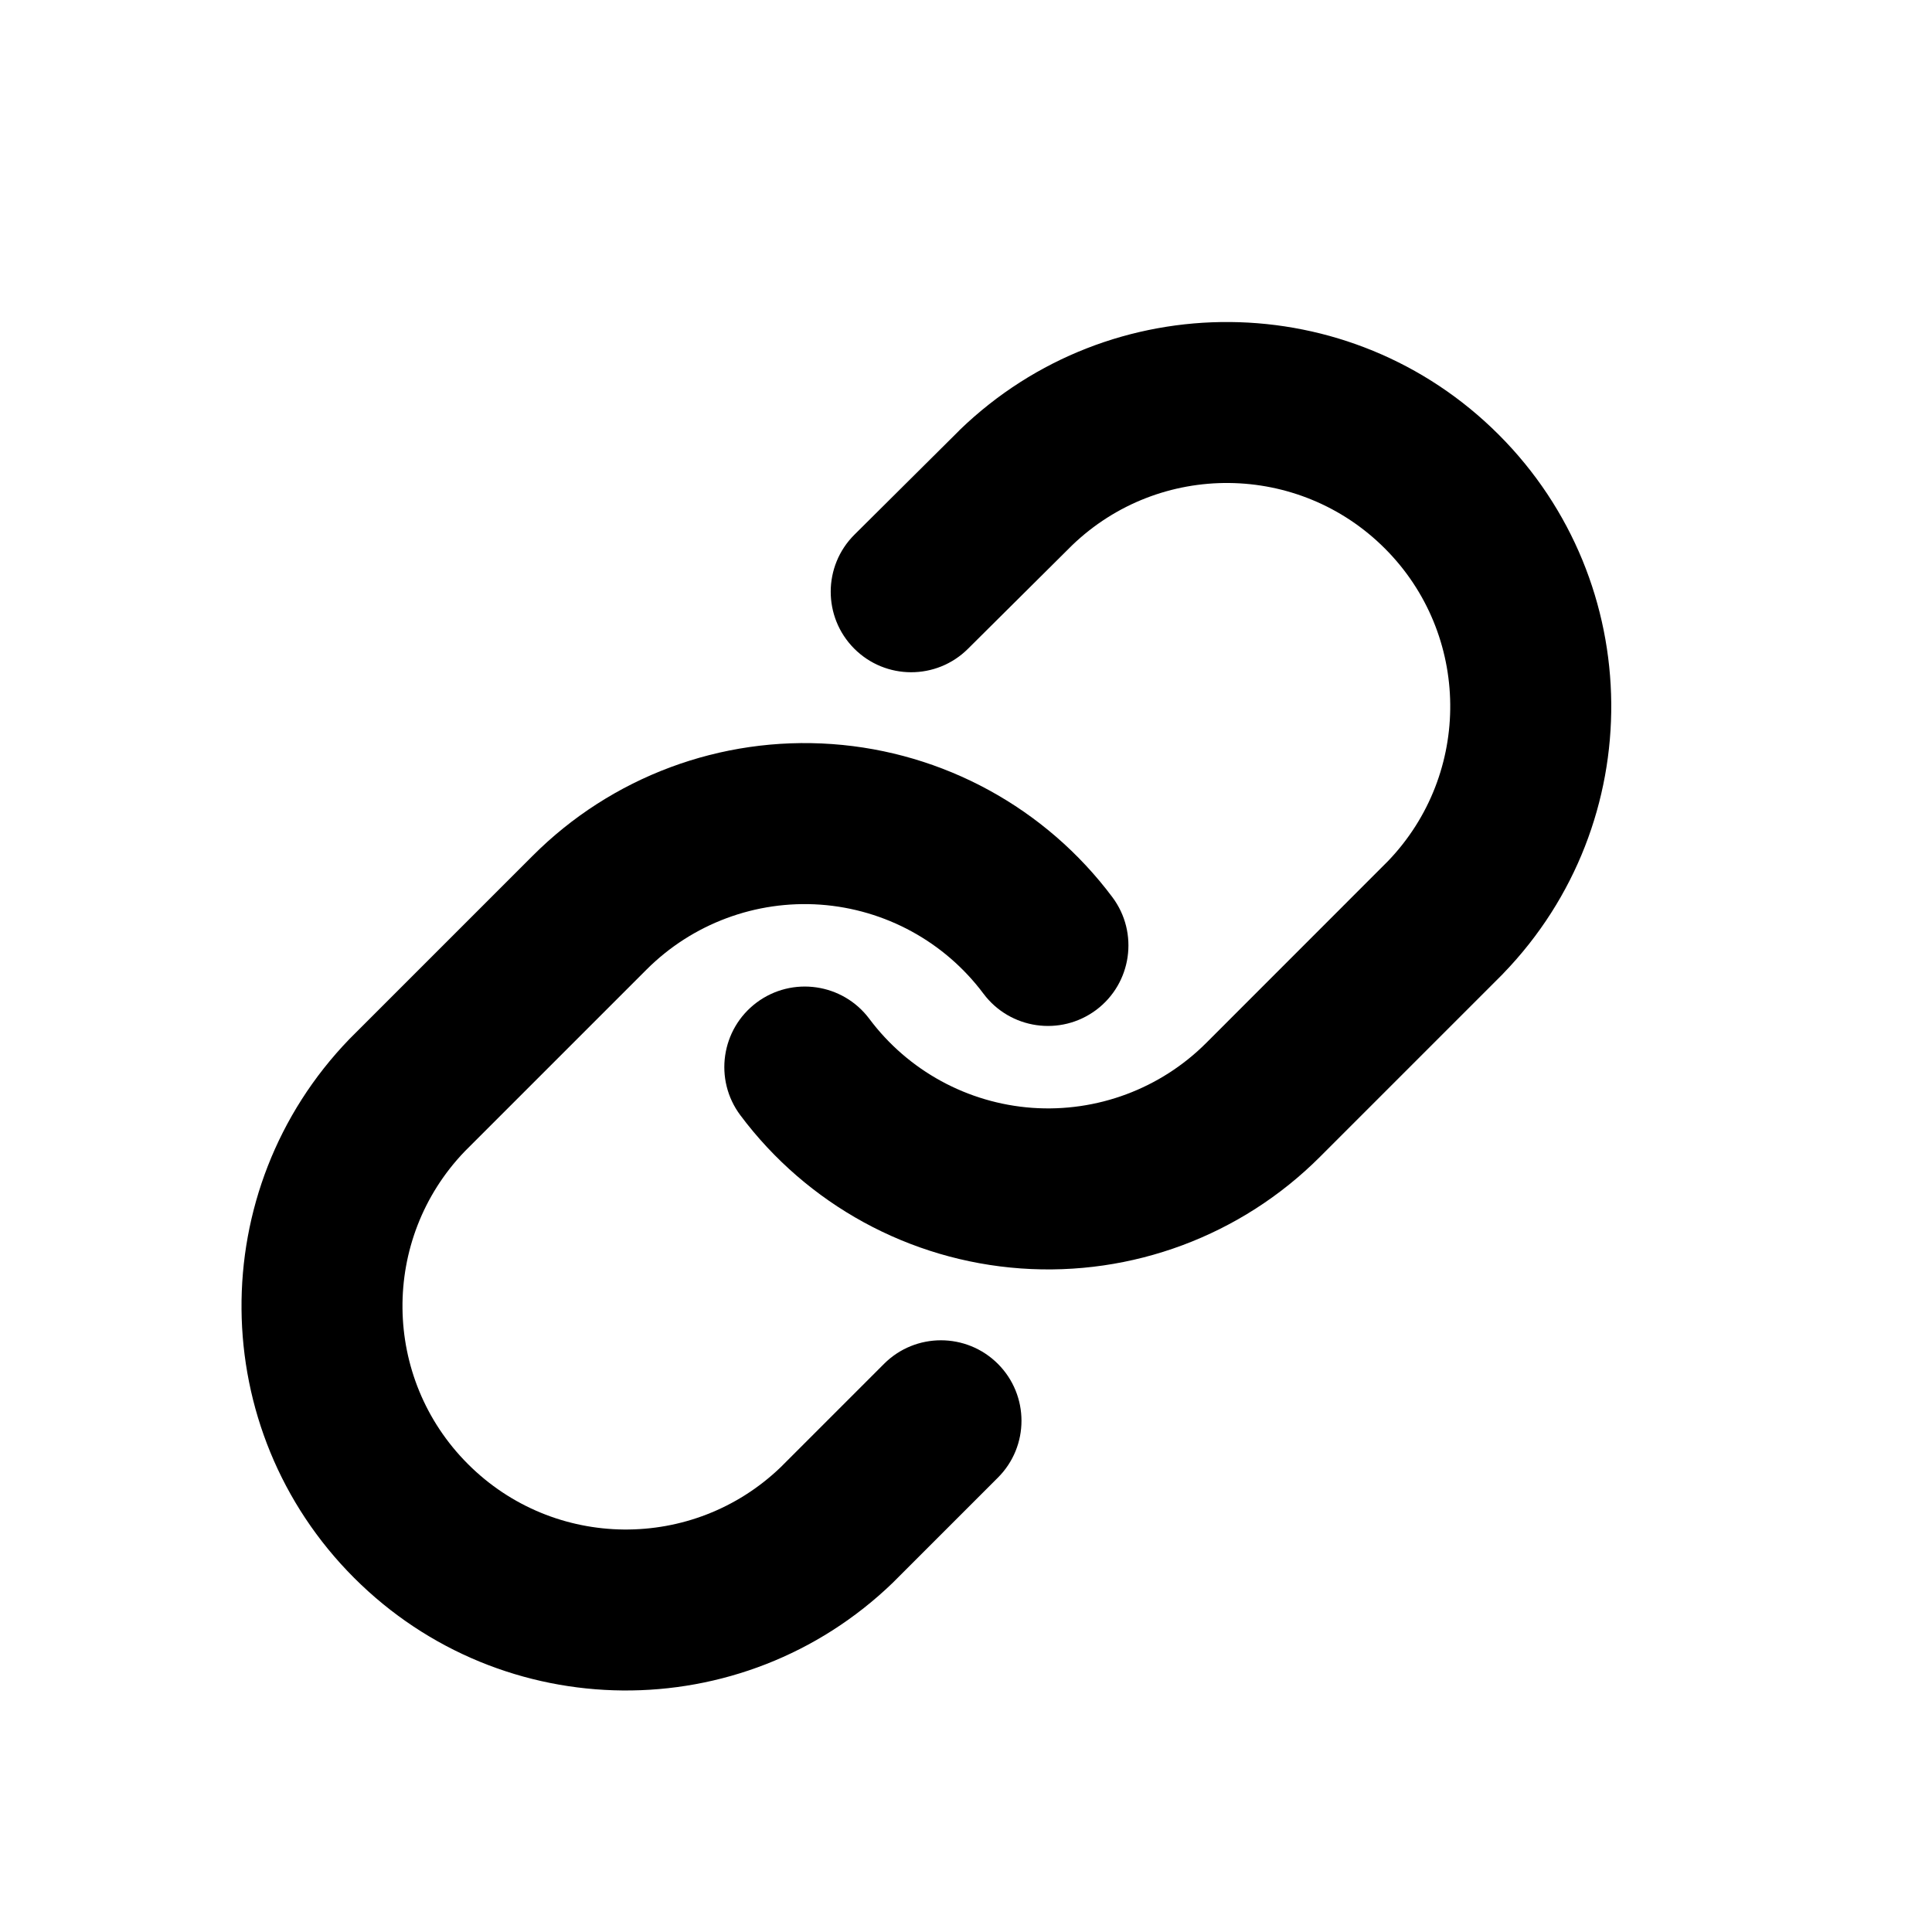 <svg width="24" height="24" viewBox="0 0 24 24" fill="none" xmlns="http://www.w3.org/2000/svg">
<path d="M11.923 5.34L11.913 5.351L10.614 6.642C10.223 7.031 10.221 7.664 10.61 8.056C11 8.448 11.633 8.449 12.024 8.06L13.318 6.774C14.407 5.727 16.134 5.744 17.203 6.813C18.271 7.881 18.288 9.608 17.242 10.697L14.984 12.956C14.415 13.525 13.626 13.819 12.823 13.762C12.02 13.704 11.281 13.301 10.799 12.656C10.468 12.214 9.841 12.124 9.399 12.454C8.957 12.785 8.866 13.412 9.197 13.854C10.027 14.964 11.298 15.658 12.68 15.757C14.062 15.856 15.419 15.35 16.398 14.37L18.663 12.105L18.675 12.092C20.485 10.219 20.459 7.241 18.617 5.399C16.775 3.557 13.797 3.531 11.923 5.34Z" fill="black"/>
<path d="M6.618 10.63L4.353 12.895L4.34 12.908C2.531 14.781 2.557 17.759 4.399 19.601C6.241 21.443 9.219 21.469 11.092 19.66L11.105 19.647L12.396 18.356C12.787 17.966 12.787 17.333 12.396 16.942C12.005 16.552 11.372 16.552 10.982 16.942L9.697 18.227C8.608 19.273 6.881 19.256 5.813 18.187C4.744 17.119 4.727 15.392 5.773 14.303L8.032 12.044C8.601 11.475 9.39 11.181 10.193 11.238C10.996 11.296 11.735 11.699 12.217 12.344C12.548 12.786 13.174 12.876 13.617 12.546C14.059 12.215 14.149 11.588 13.819 11.146C12.989 10.036 11.718 9.342 10.336 9.243C8.954 9.144 7.597 9.65 6.618 10.63Z" fill="black"/>
</svg>
